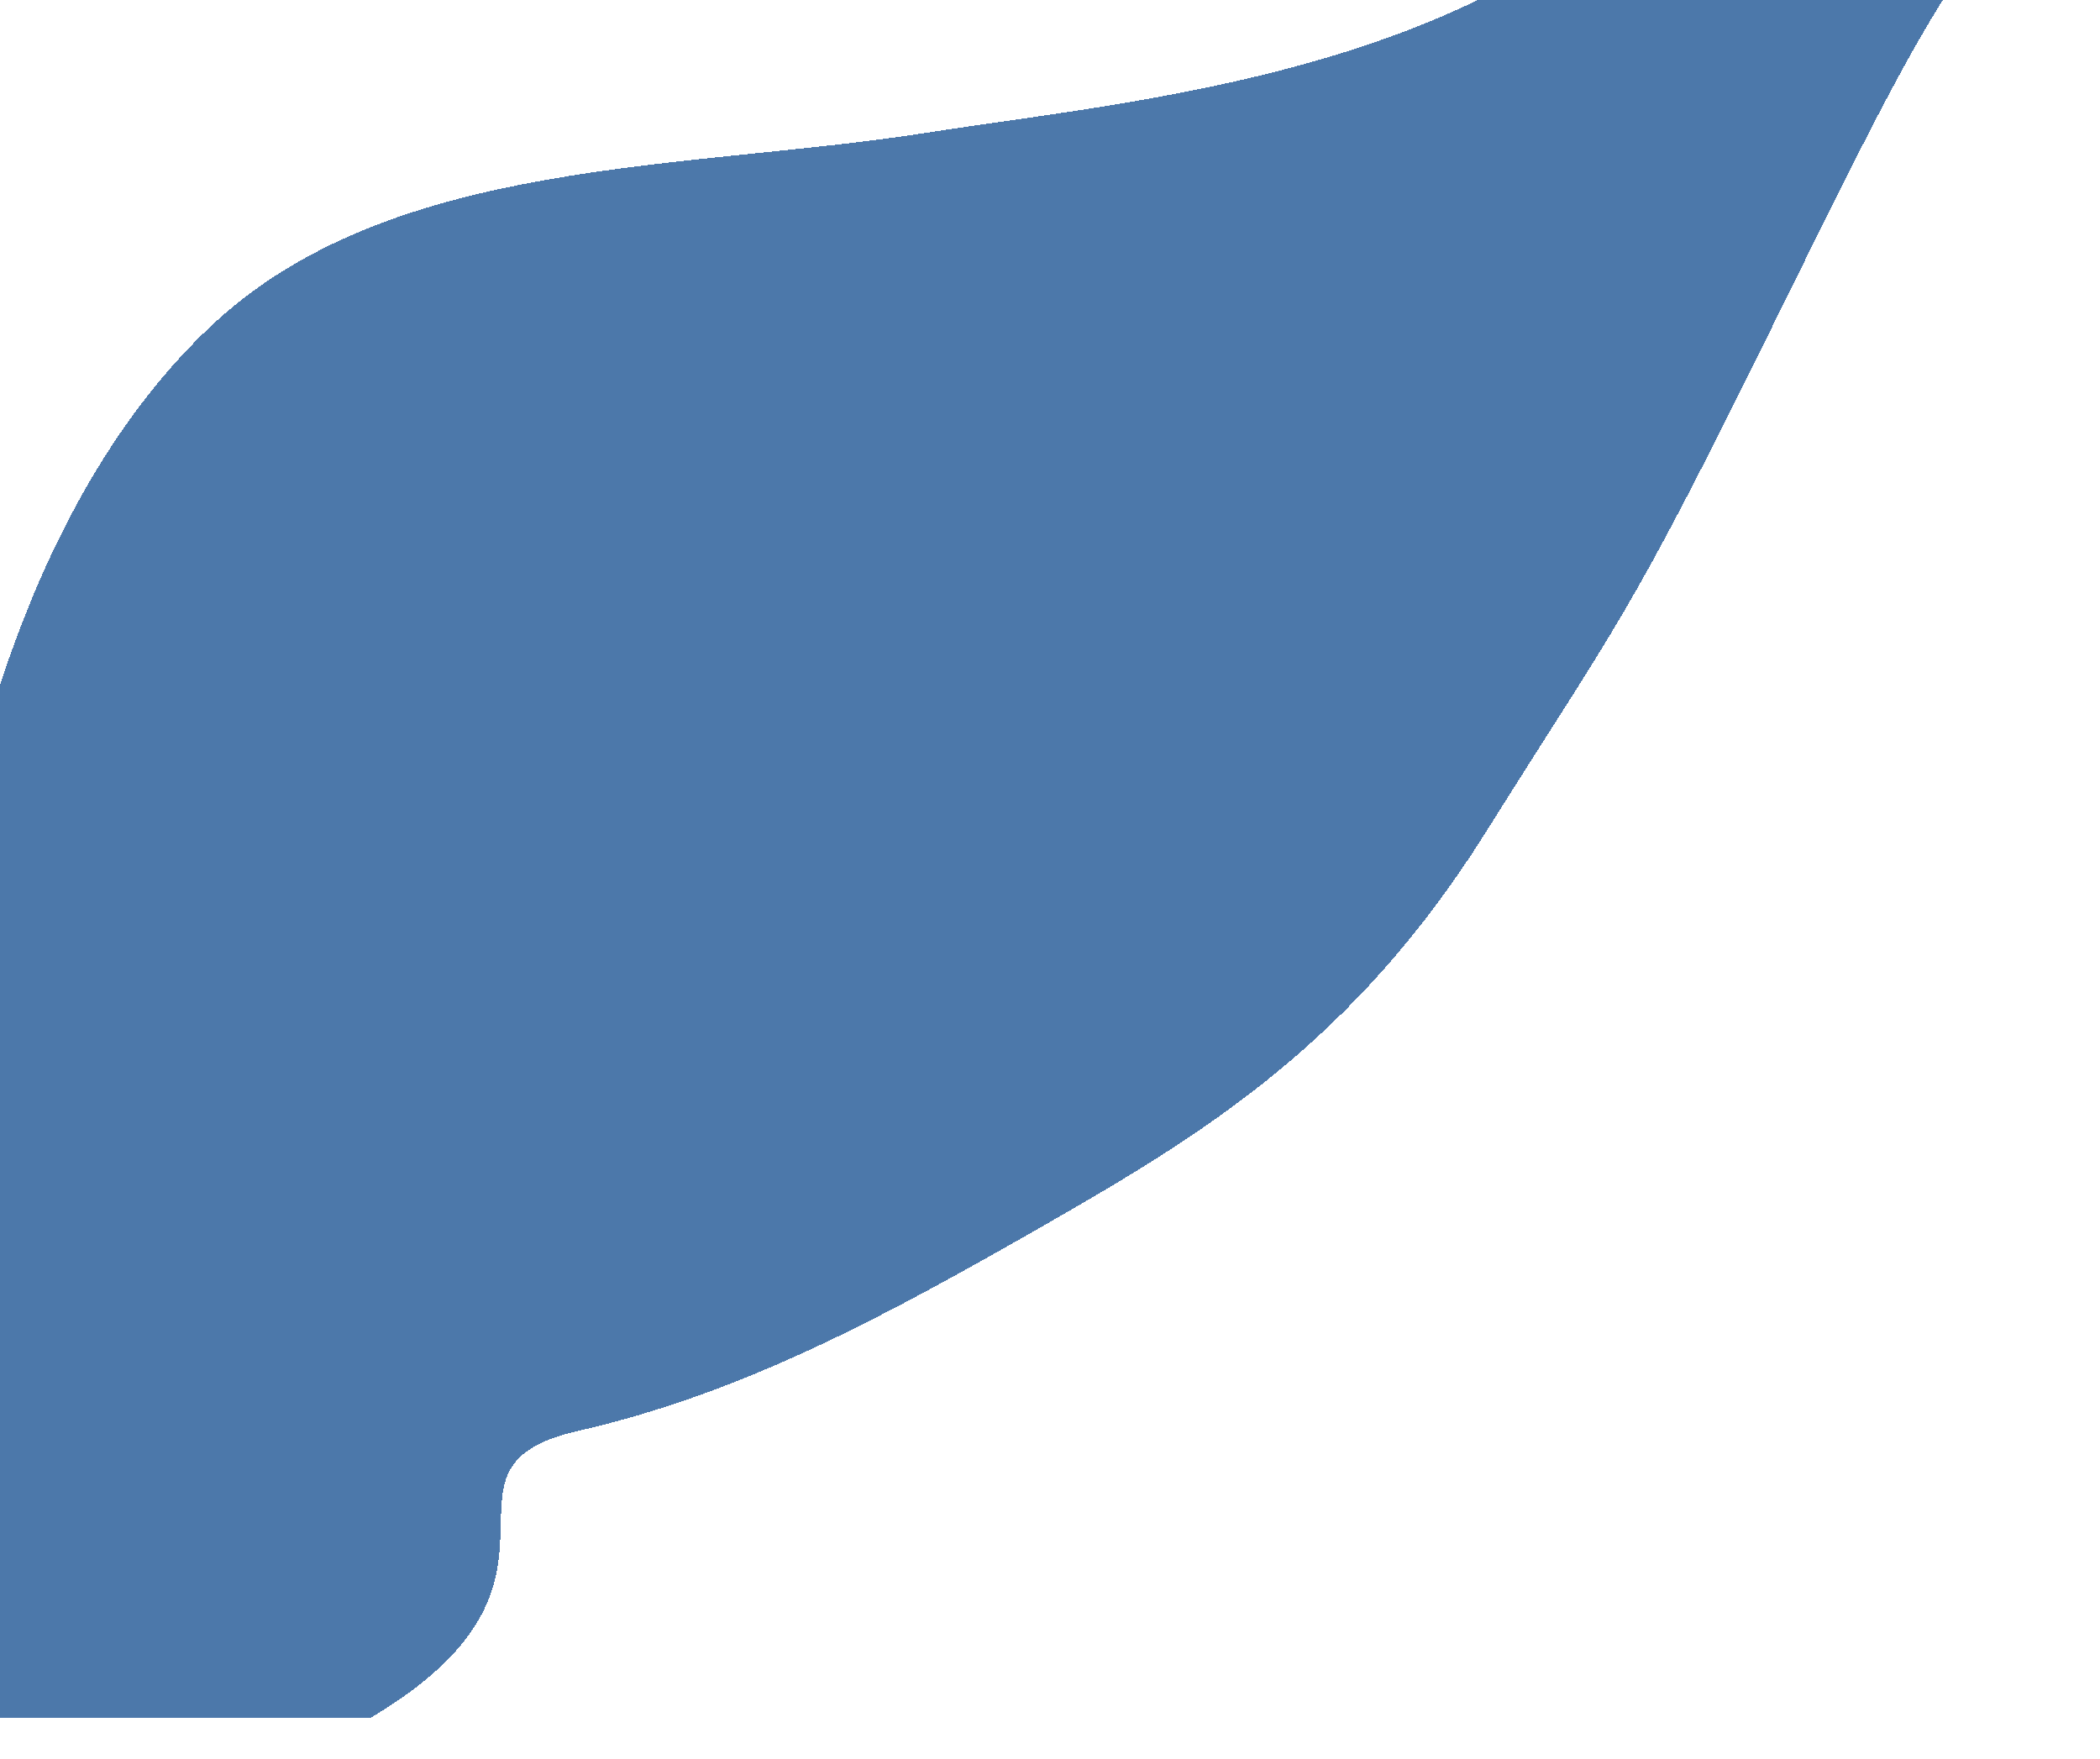 <svg width="1533" height="1284" viewBox="0 0 1533 1284" fill="none" xmlns="http://www.w3.org/2000/svg">
<g filter="url(#filter0_d_202_489)">
<path d="M1084.93 607.05C988.699 760.55 879.935 827.05 762.935 894.053C645.935 961.055 542.435 1017.05 421.935 1044.55C301.434 1072.05 441.914 1152.29 270.435 1254.05L-185.565 1254.05C-105.065 1017.05 -65.065 852.552 -46.565 710.552C-28.065 568.552 22.356 362.05 154 238.05C285.643 114.05 499.935 124.552 675.435 97.052C850.935 69.552 1145.44 49.55 1280.43 -179.45C1415.43 -408.45 1551.44 -194.45 1485.44 -99.45C1404.7 16.76 1400.94 20.55 1293.94 238.05C1186.94 455.55 1181.17 453.55 1084.93 607.05Z" fill="#003F87" fill-opacity="0.7" shape-rendering="crispEdges"/>
</g>
<defs>
<filter id="filter0_d_202_489" x="-215.465" y="-311.542" width="1747.99" height="1595.49" filterUnits="userSpaceOnUse" color-interpolation-filters="sRGB">
<feFlood flood-opacity="0" result="BackgroundImageFix"/>
<feColorMatrix in="SourceAlpha" type="matrix" values="0 0 0 0 0 0 0 0 0 0 0 0 0 0 0 0 0 0 127 0" result="hardAlpha"/>
<feOffset/>
<feGaussianBlur stdDeviation="14.95"/>
<feComposite in2="hardAlpha" operator="out"/>
<feColorMatrix type="matrix" values="0 0 0 0 0 0 0 0 0 0 0 0 0 0 0 0 0 0 0.25 0"/>
<feBlend mode="normal" in2="BackgroundImageFix" result="effect1_dropShadow_202_489"/>
<feBlend mode="normal" in="SourceGraphic" in2="effect1_dropShadow_202_489" result="shape"/>
</filter>
</defs>
</svg>
